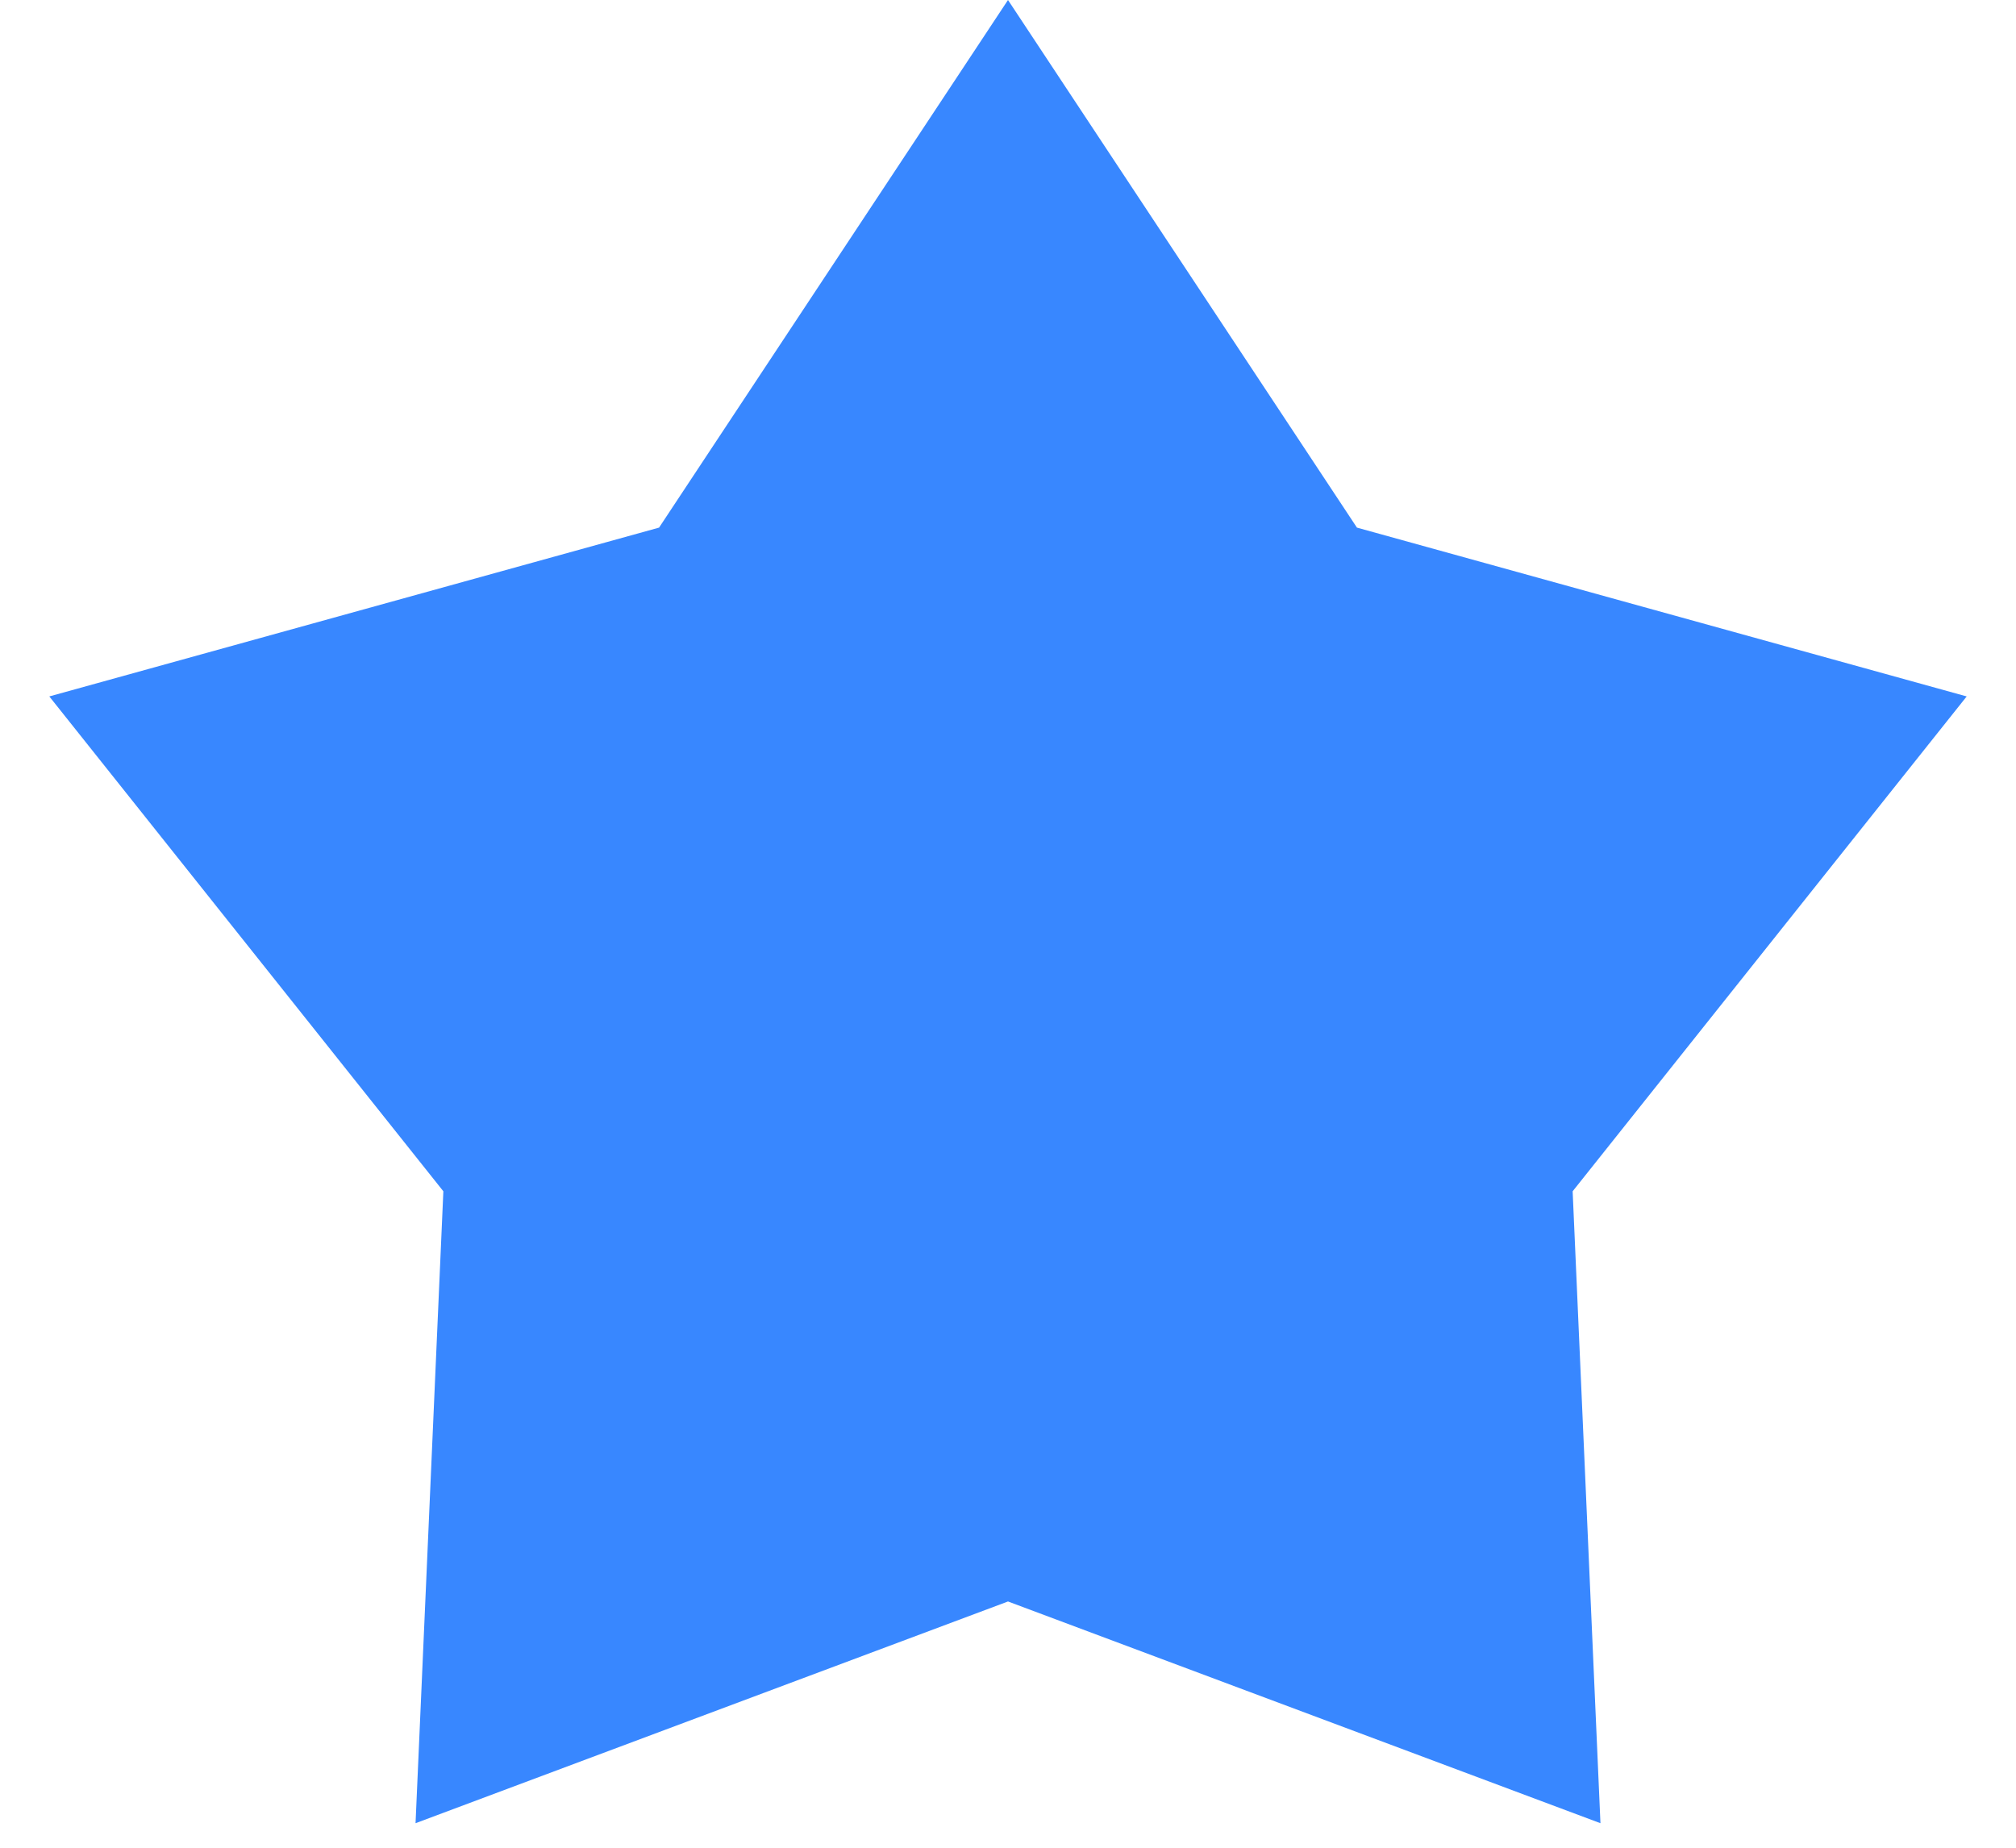 <svg width="24" height="22" viewBox="0 0 24 22" fill="none" xmlns="http://www.w3.org/2000/svg">
<path d="M12 0L16.154 6.282L23.413 8.292L18.722 14.184L19.053 21.708L12 19.068L4.947 21.708L5.278 14.184L0.587 8.292L7.846 6.282L12 0Z" fill="#3887FF"/>
</svg>
